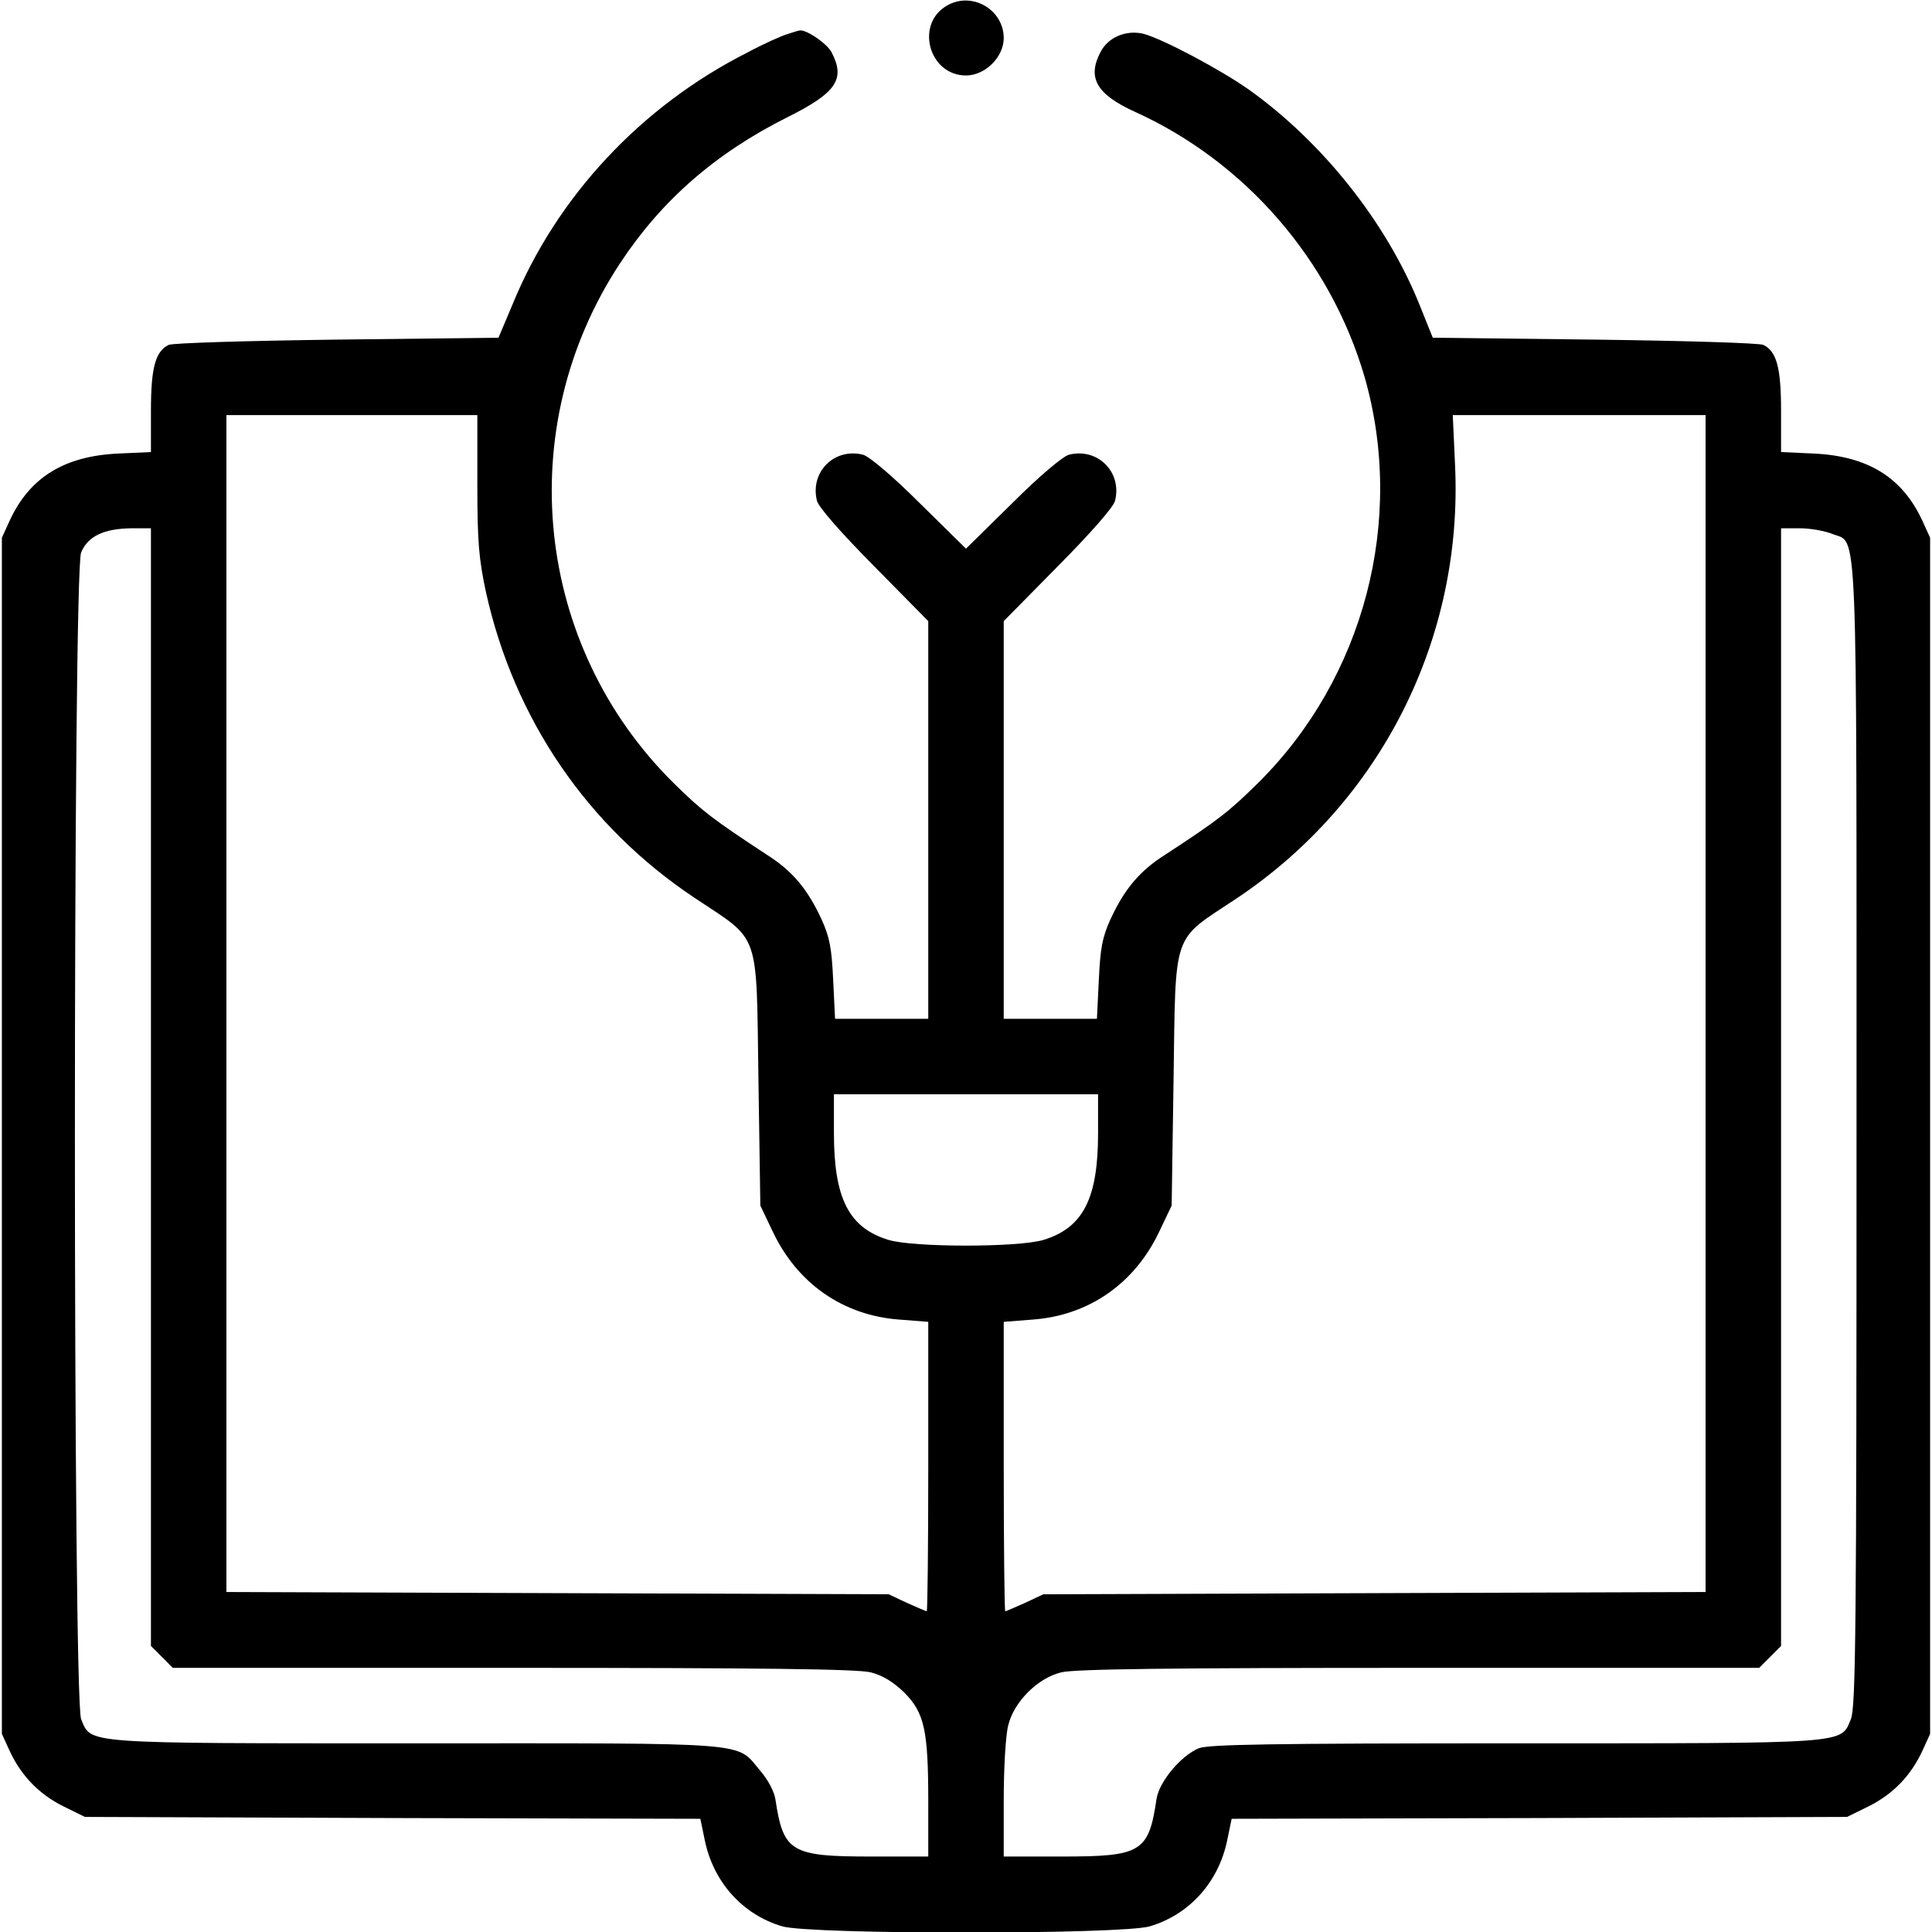 <?xml version="1.0" standalone="no"?>
<!DOCTYPE svg PUBLIC "-//W3C//DTD SVG 20010904//EN"
 "http://www.w3.org/TR/2001/REC-SVG-20010904/DTD/svg10.dtd">
<svg version="1.0" xmlns="http://www.w3.org/2000/svg"
 width="512pt" height="512pt" viewBox="0 0 512 512"
 preserveAspectRatio="xMidYMid meet">

<g transform="translate(0,512) scale(0.1,-0.1)"
fill="#000000" stroke="none">
<path d="M2511 5106 c-87 -48 -50 -186 49 -186 51 0 100 49 100 99 0 75 -83
124 -149 87z"/>
<path d="M2088 5030 c-15 -4 -64 -26 -107 -49 -281 -142 -505 -381 -622 -666
l-38 -90 -428 -5 c-235 -3 -436 -9 -446 -14 -35 -17 -47 -60 -47 -174 l0 -110
-88 -4 c-142 -7 -233 -63 -286 -177 l-21 -46 0 -1585 0 -1585 21 -46 c31 -66
78 -114 142 -146 l57 -28 816 -3 815 -2 12 -58 c23 -110 100 -196 205 -227 74
-22 900 -22 974 0 105 31 182 117 205 227 l12 58 815 2 816 3 57 28 c64 32
111 80 142 146 l21 46 0 1585 0 1585 -21 46 c-53 114 -144 170 -286 177 l-88
4 0 110 c0 114 -12 157 -47 174 -10 5 -211 11 -447 14 l-429 5 -37 92 c-88
216 -256 427 -451 566 -74 52 -224 132 -277 147 -46 12 -96 -8 -116 -49 -35
-67 -10 -111 91 -157 294 -133 519 -394 609 -702 109 -378 0 -798 -282 -1077
-76 -75 -105 -98 -246 -190 -68 -43 -108 -91 -145 -171 -22 -48 -27 -77 -31
-161 l-5 -103 -123 0 -124 0 0 527 0 527 144 146 c87 88 147 156 151 173 19
76 -46 141 -122 122 -16 -4 -79 -57 -150 -128 l-123 -121 -123 121 c-71 71
-134 124 -150 128 -76 19 -141 -46 -122 -122 4 -17 64 -85 151 -173 l144 -146
0 -527 0 -527 -124 0 -123 0 -5 103 c-4 84 -9 113 -31 161 -37 80 -77 128
-145 171 -143 94 -171 115 -247 190 -369 365 -429 941 -142 1377 110 167 253
292 445 388 128 64 153 100 116 171 -12 24 -70 63 -86 58 -2 0 -15 -4 -30 -9z
m-823 -1192 c0 -155 4 -199 23 -288 75 -337 269 -620 552 -809 177 -118 164
-80 170 -486 l5 -330 32 -67 c65 -139 187 -224 336 -235 l77 -6 0 -383 c0
-211 -2 -384 -4 -384 -2 0 -25 10 -52 22 l-49 23 -877 3 -878 3 0 1559 0 1560
333 0 332 0 0 -182z m3255 -1378 l0 -1559 -877 -3 -878 -3 -49 -23 c-27 -12
-50 -22 -52 -22 -2 0 -4 173 -4 384 l0 383 77 6 c149 11 271 96 336 235 l32
67 5 330 c6 405 -6 369 167 484 382 255 601 688 579 1149 l-6 132 335 0 335 0
0 -1560z m-4120 -221 l0 -1481 29 -29 29 -29 902 0 c654 0 914 -3 948 -12 31
-8 59 -25 88 -53 54 -54 64 -101 64 -290 l0 -145 -152 0 c-212 0 -232 12 -253
151 -3 21 -20 53 -40 76 -66 78 -7 73 -909 73 -897 0 -863 -2 -891 64 -22 53
-22 3039 0 3092 18 43 60 63 133 64 l52 0 0 -1481z m4456 1466 c68 -28 64 78
64 -1595 0 -1304 -2 -1515 -15 -1546 -28 -66 5 -64 -890 -64 -653 0 -812 -3
-838 -13 -48 -20 -105 -89 -112 -134 -21 -142 -40 -153 -252 -153 l-153 0 0
151 c0 82 5 171 12 197 15 62 78 125 140 140 34 9 294 12 948 12 l902 0 29 29
29 29 0 1481 0 1481 50 0 c28 0 66 -7 86 -15z m-1946 -1588 c0 -174 -40 -251
-145 -283 -67 -20 -343 -20 -410 0 -105 32 -145 109 -145 283 l0 103 350 0
350 0 0 -103z"/>
</g>
</svg>
